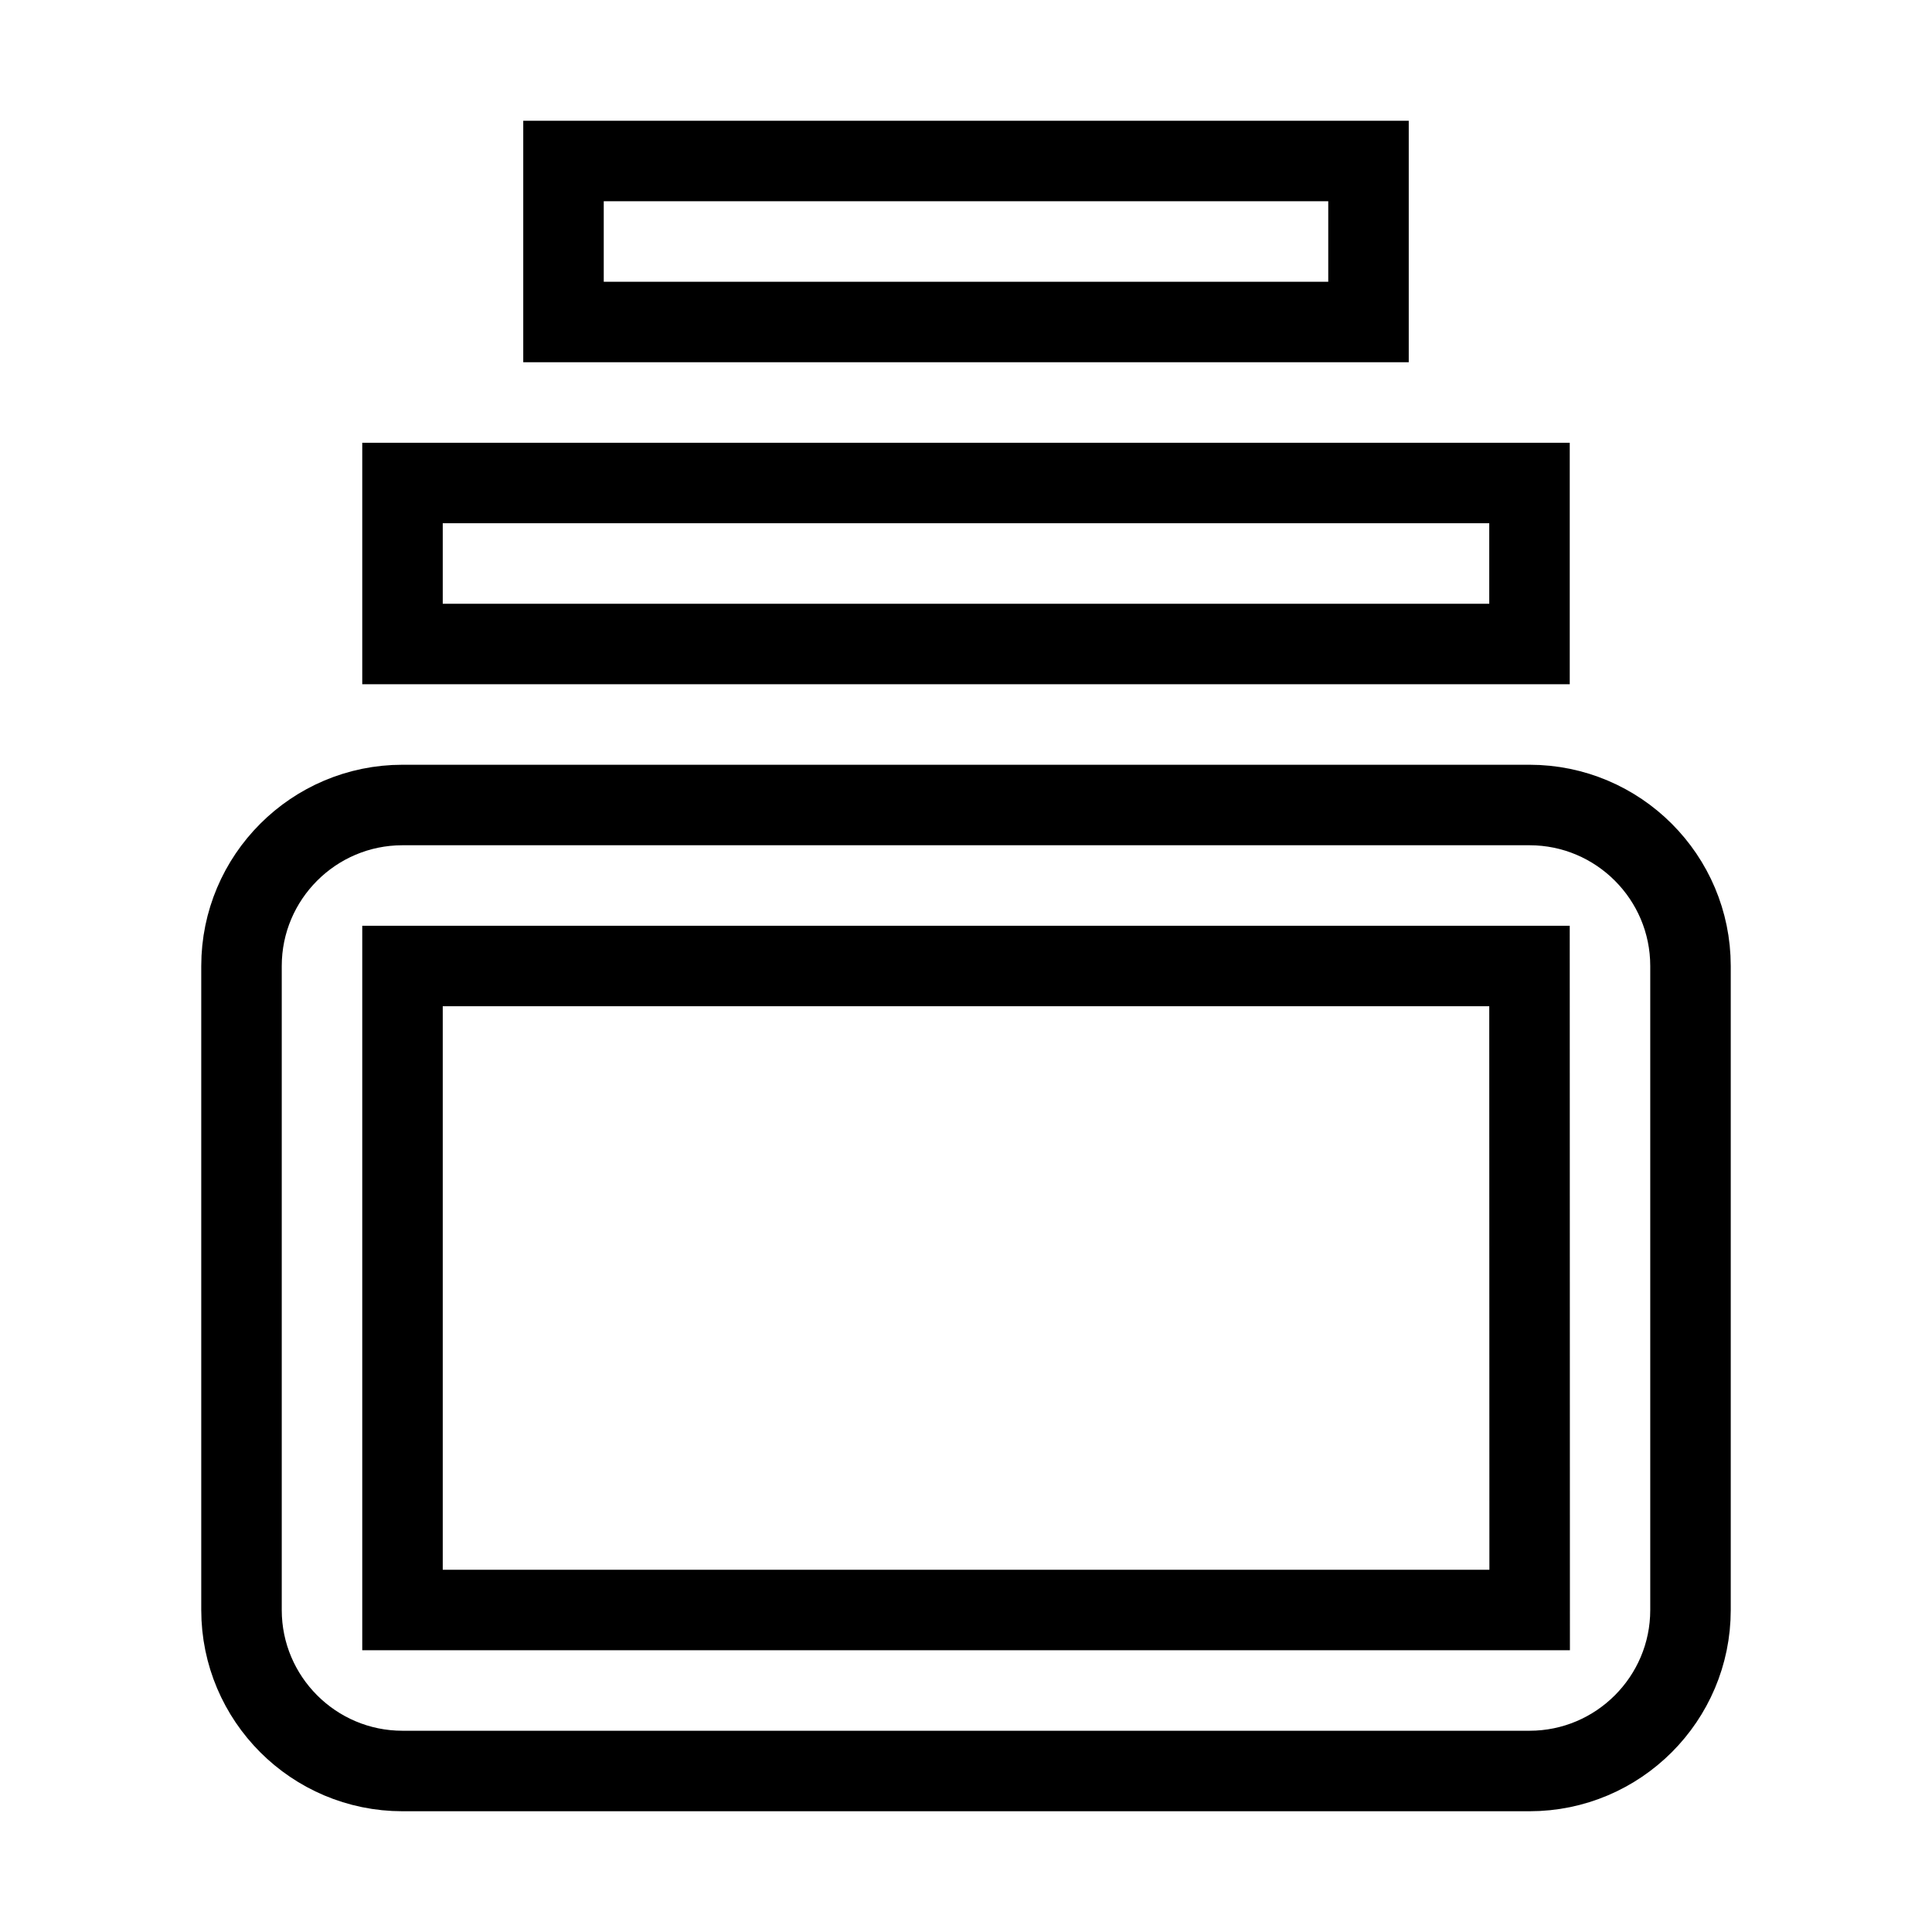 <svg xmlns="http://www.w3.org/2000/svg" fill="none" stroke="currentColor" viewBox="0 0 24 24"><path d="M19 10H5c-1.103 0-2 .897-2 2v8c0 1.103.897 2 2 2h14c1.103 0 2-.897 2-2v-8C21 10.897 20.103 10 19 10zM5 20v-8h14l.002 8H5zM5 6H19V8H5zM7 2H17V4H7z"/></svg>